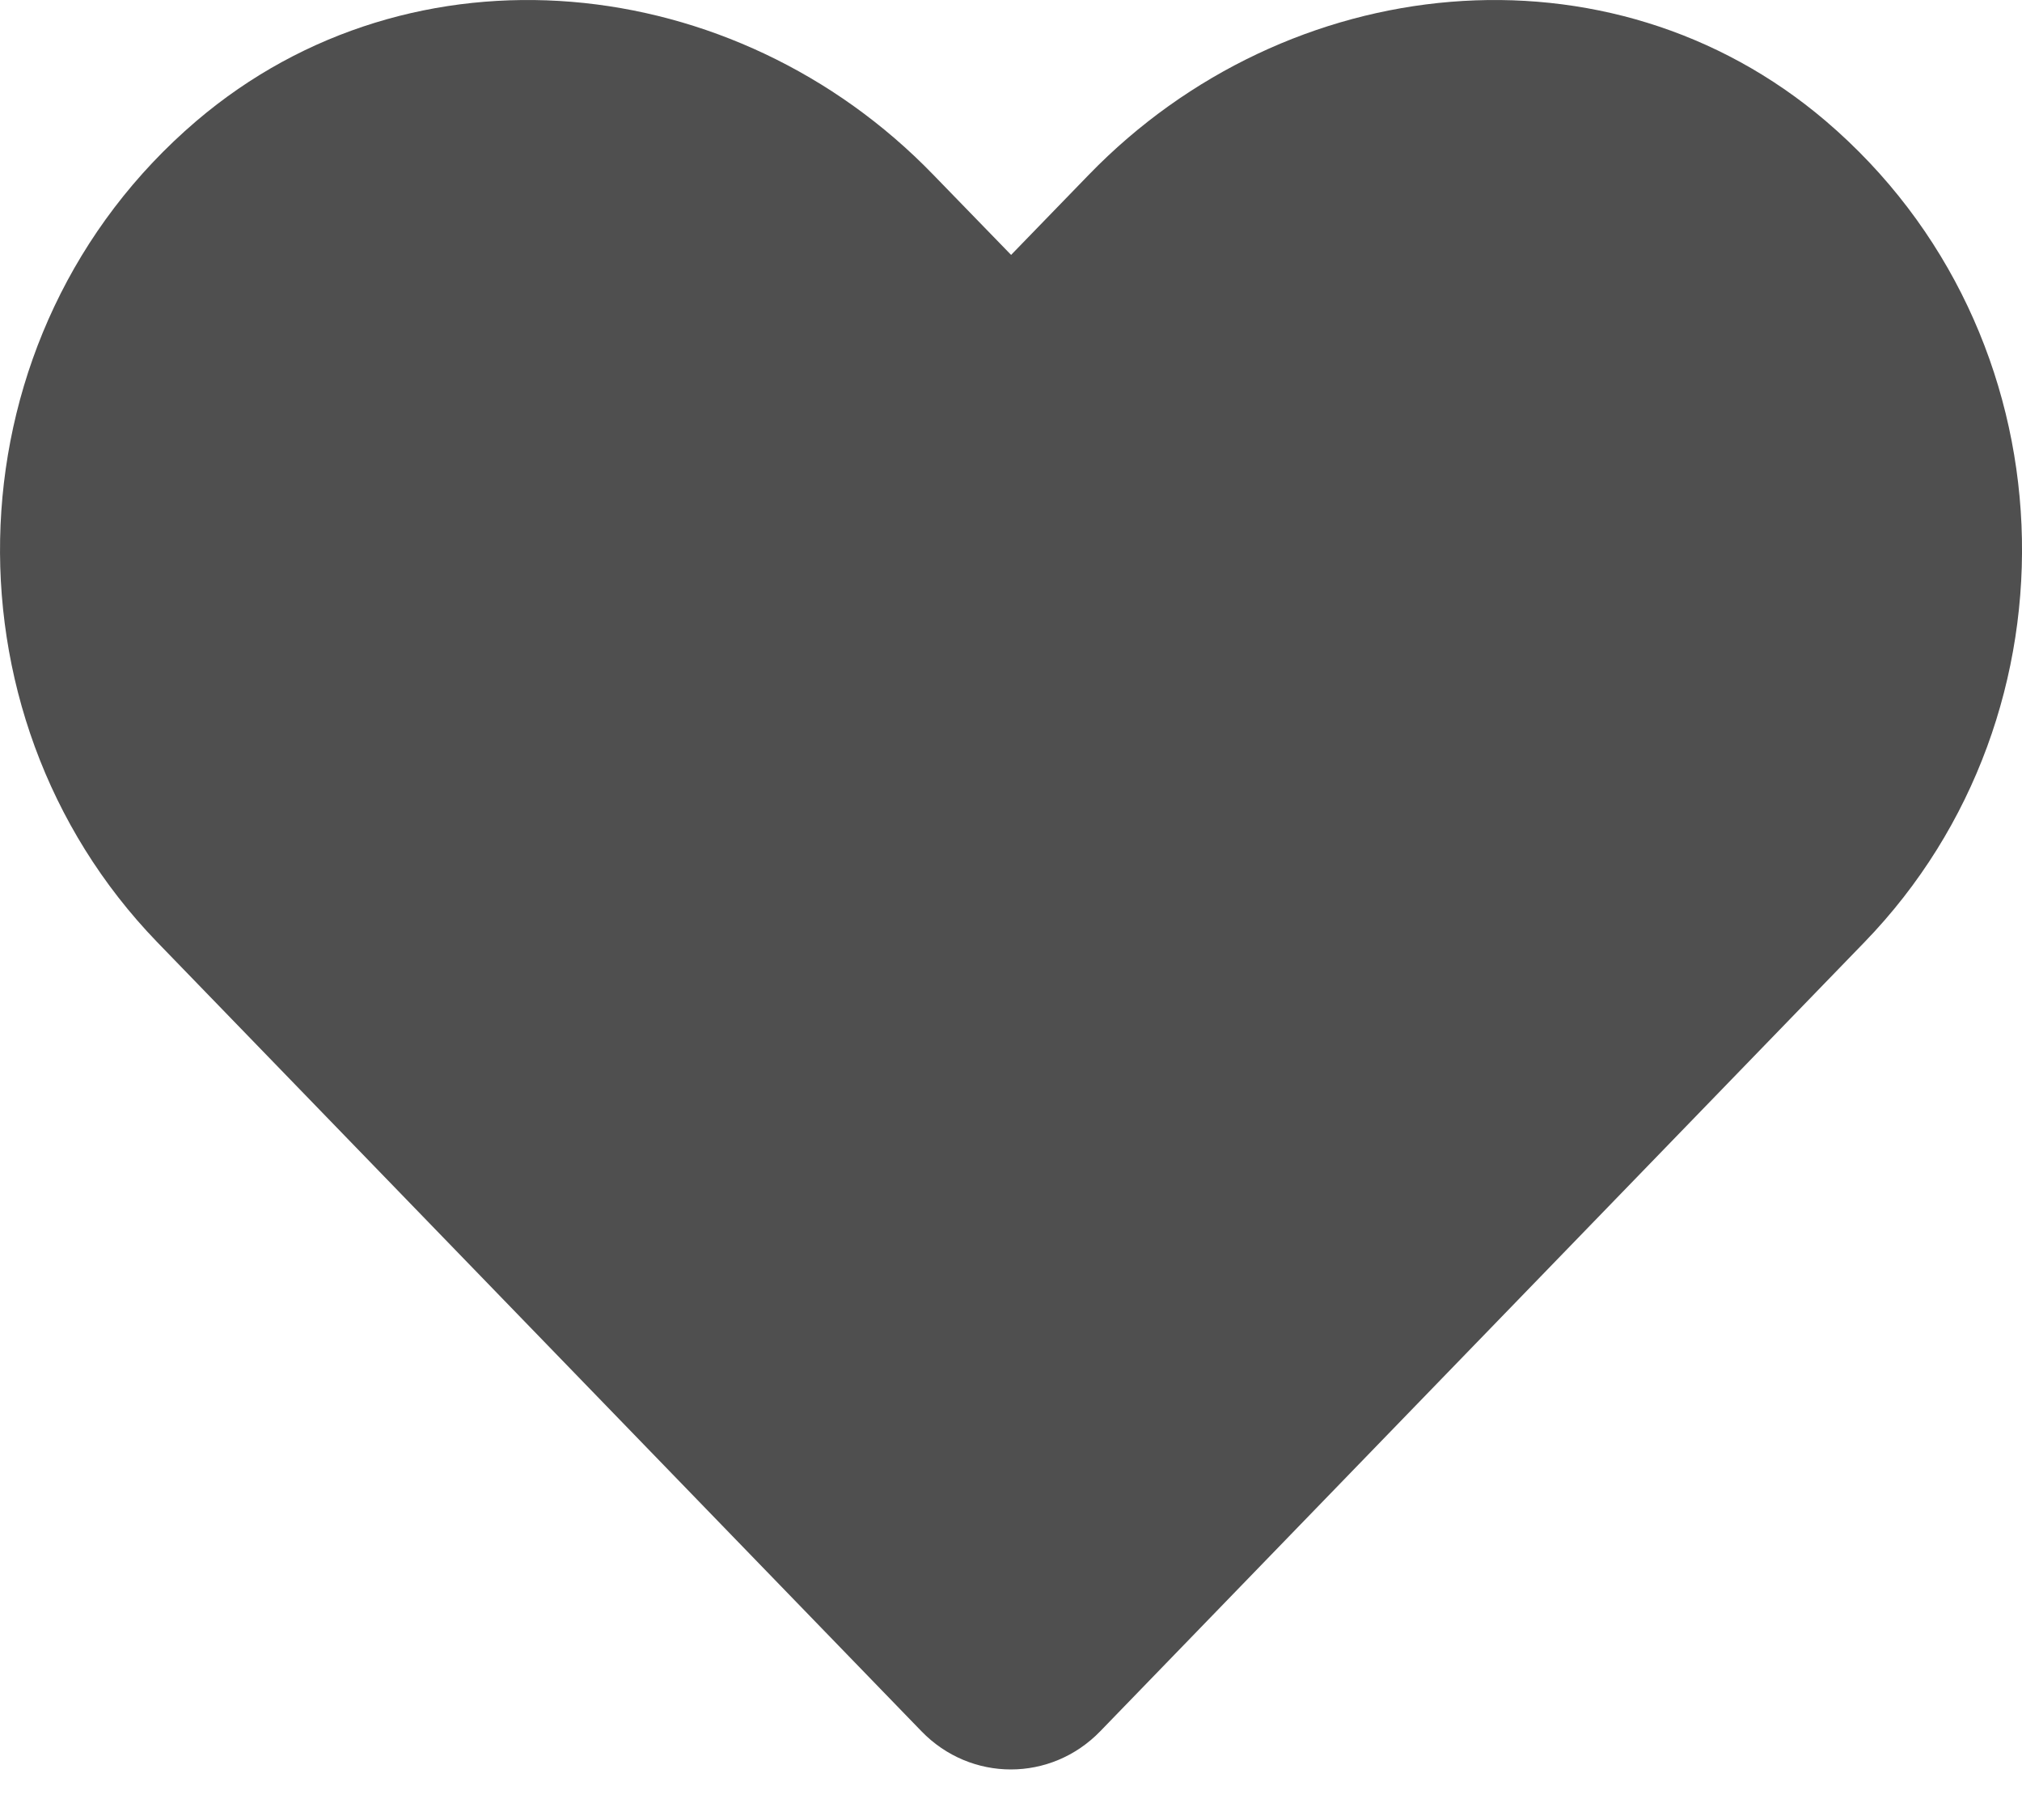 <svg width="20" height="18" viewBox="0 0 20 18" fill="none" xmlns="http://www.w3.org/2000/svg">
<path d="M18.059 1.197C15.918 -0.628 12.735 -0.299 10.77 1.728L10.001 2.521L9.231 1.728C7.27 -0.299 4.083 -0.628 1.942 1.197C-0.511 3.29 -0.64 7.048 1.555 9.318L9.114 17.122C9.602 17.626 10.395 17.626 10.883 17.122L18.442 9.318C20.641 7.048 20.512 3.29 18.059 1.197Z" fill="#4F4F4F"/>
</svg>
